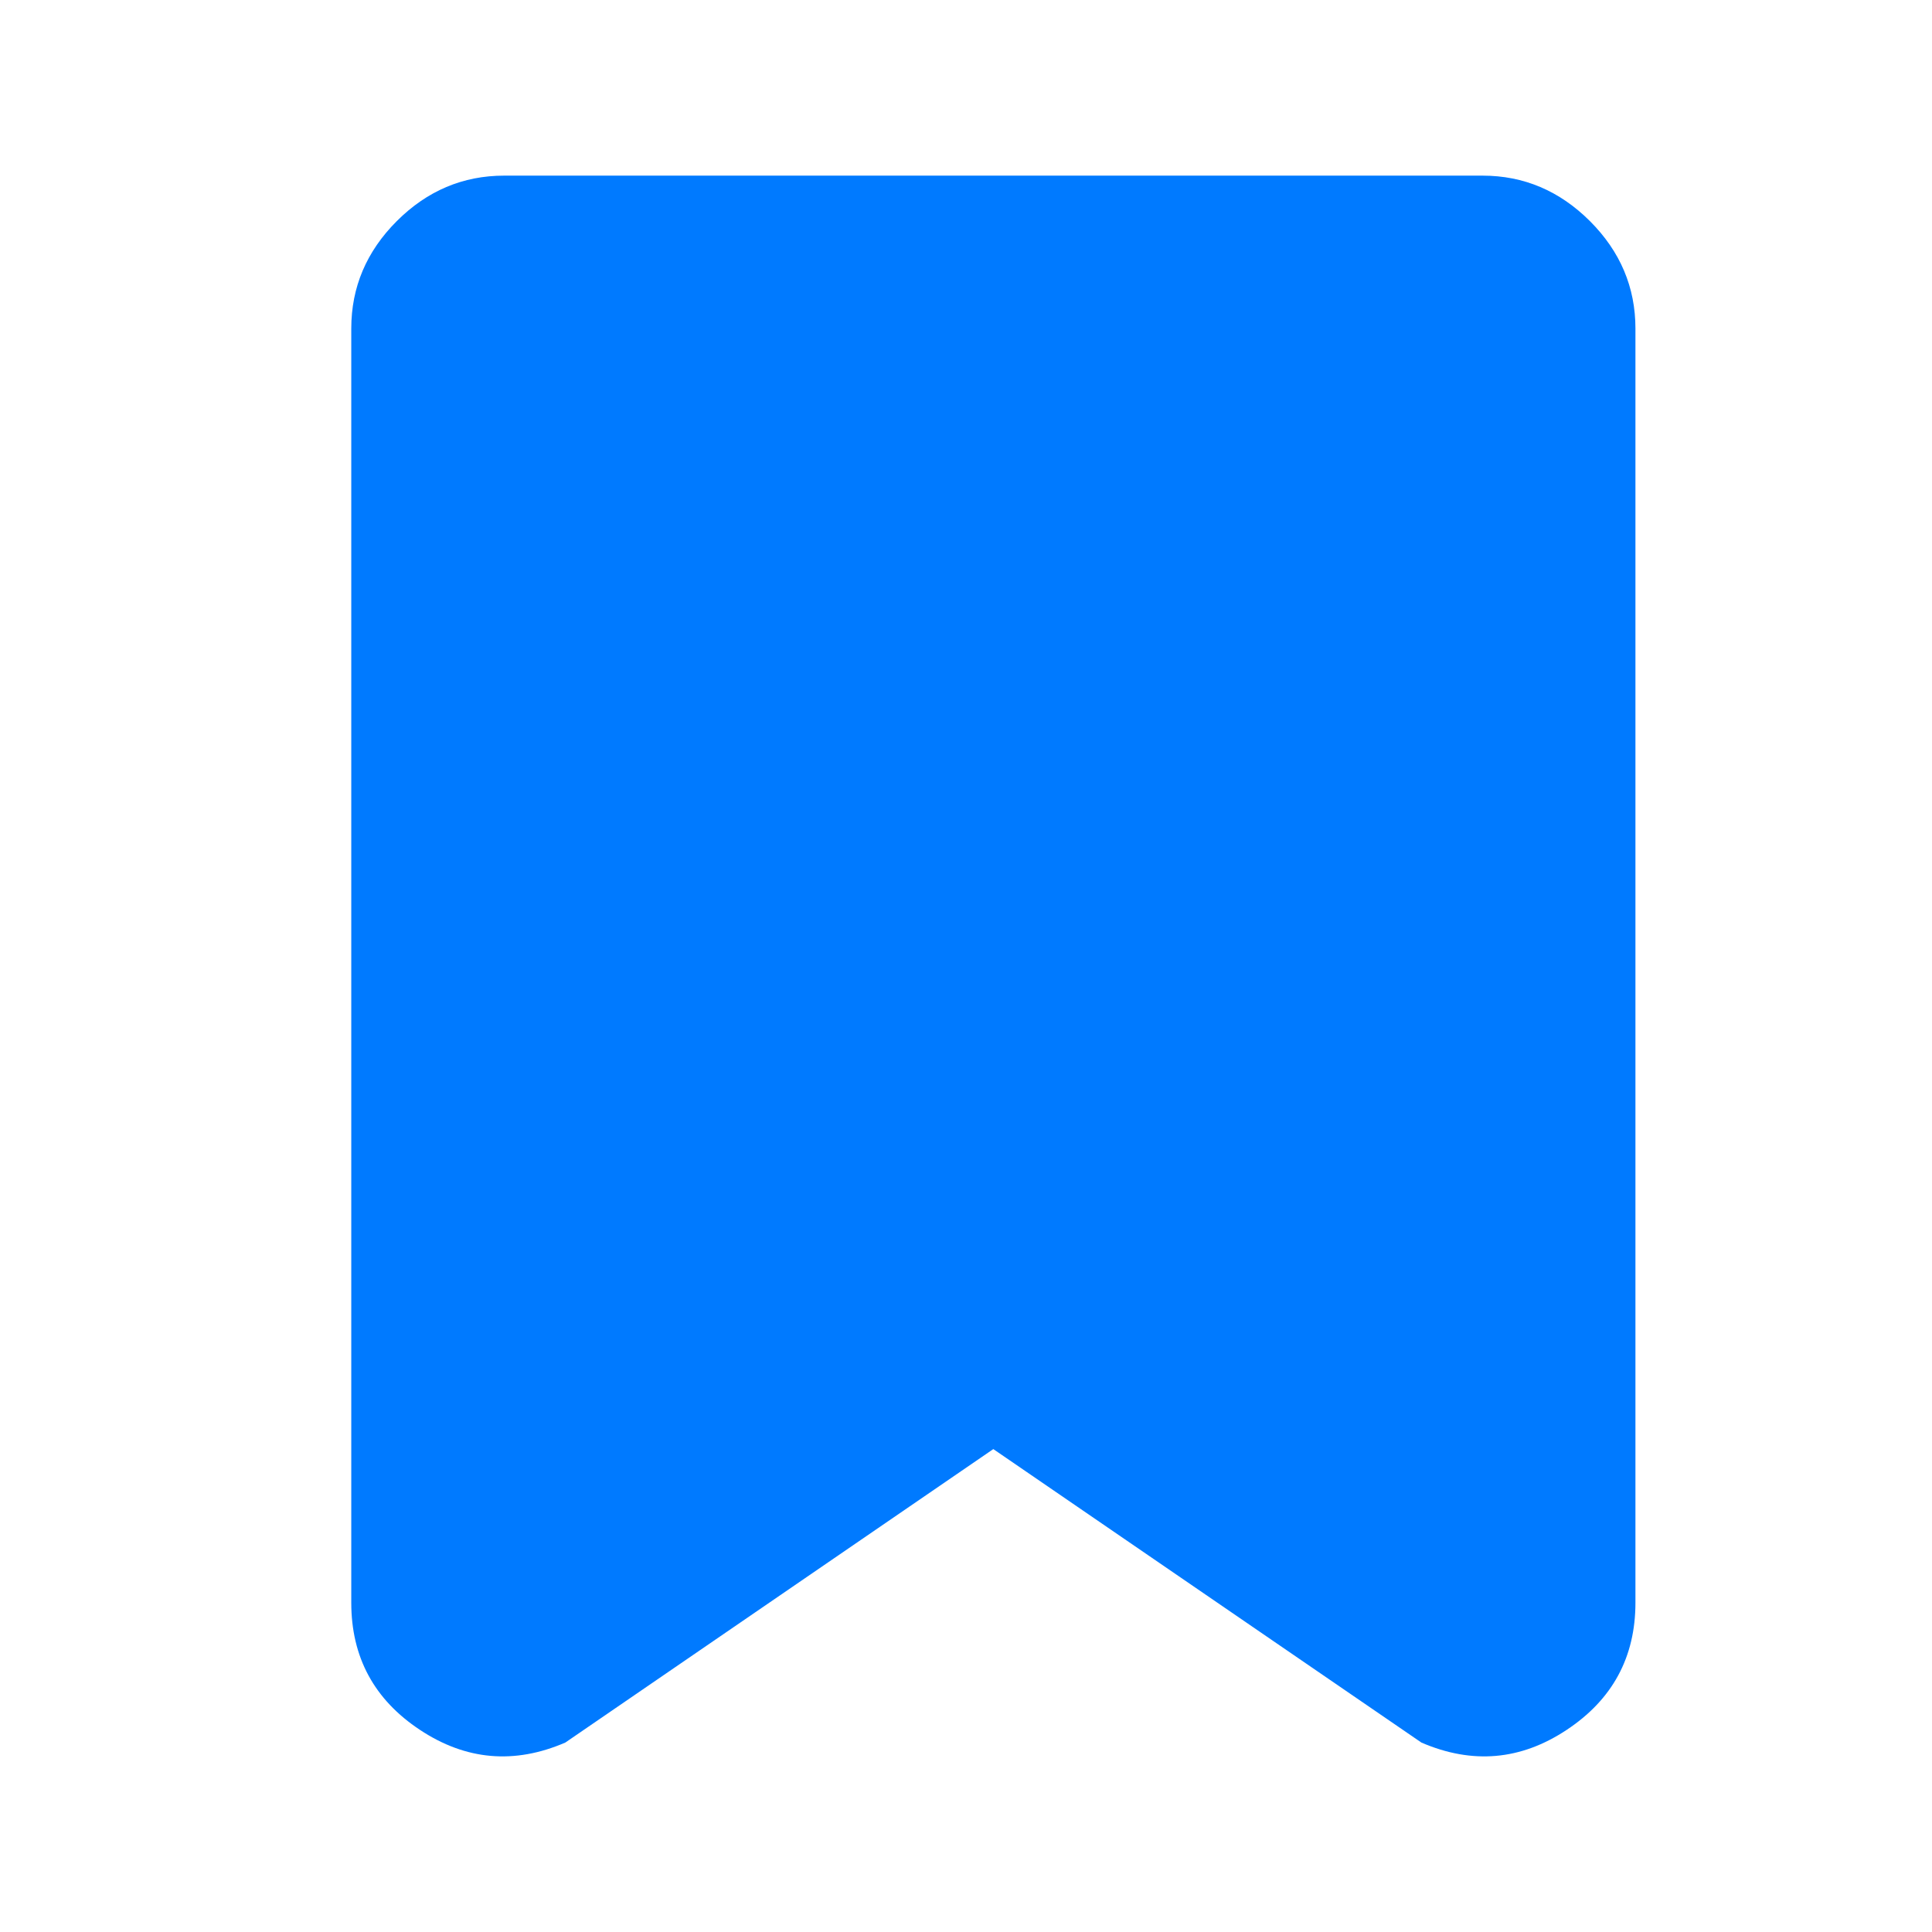 <svg width="22" height="22" viewBox="0 0 22 22" fill="none" xmlns="http://www.w3.org/2000/svg">
<path d="M11.311 16.501L6.437 19.843C5.857 20.093 5.306 20.045 4.783 19.699C4.261 19.354 4 18.871 4 18.25V3.741C4 3.271 4.173 2.863 4.518 2.518C4.863 2.173 5.271 2 5.741 2H16.882C17.352 2 17.759 2.173 18.105 2.518C18.45 2.863 18.623 3.271 18.623 3.741V18.25C18.623 18.871 18.361 19.354 17.839 19.699C17.317 20.045 16.766 20.093 16.186 19.843L11.311 16.501Z" fill="#007AFF"/>
</svg>
